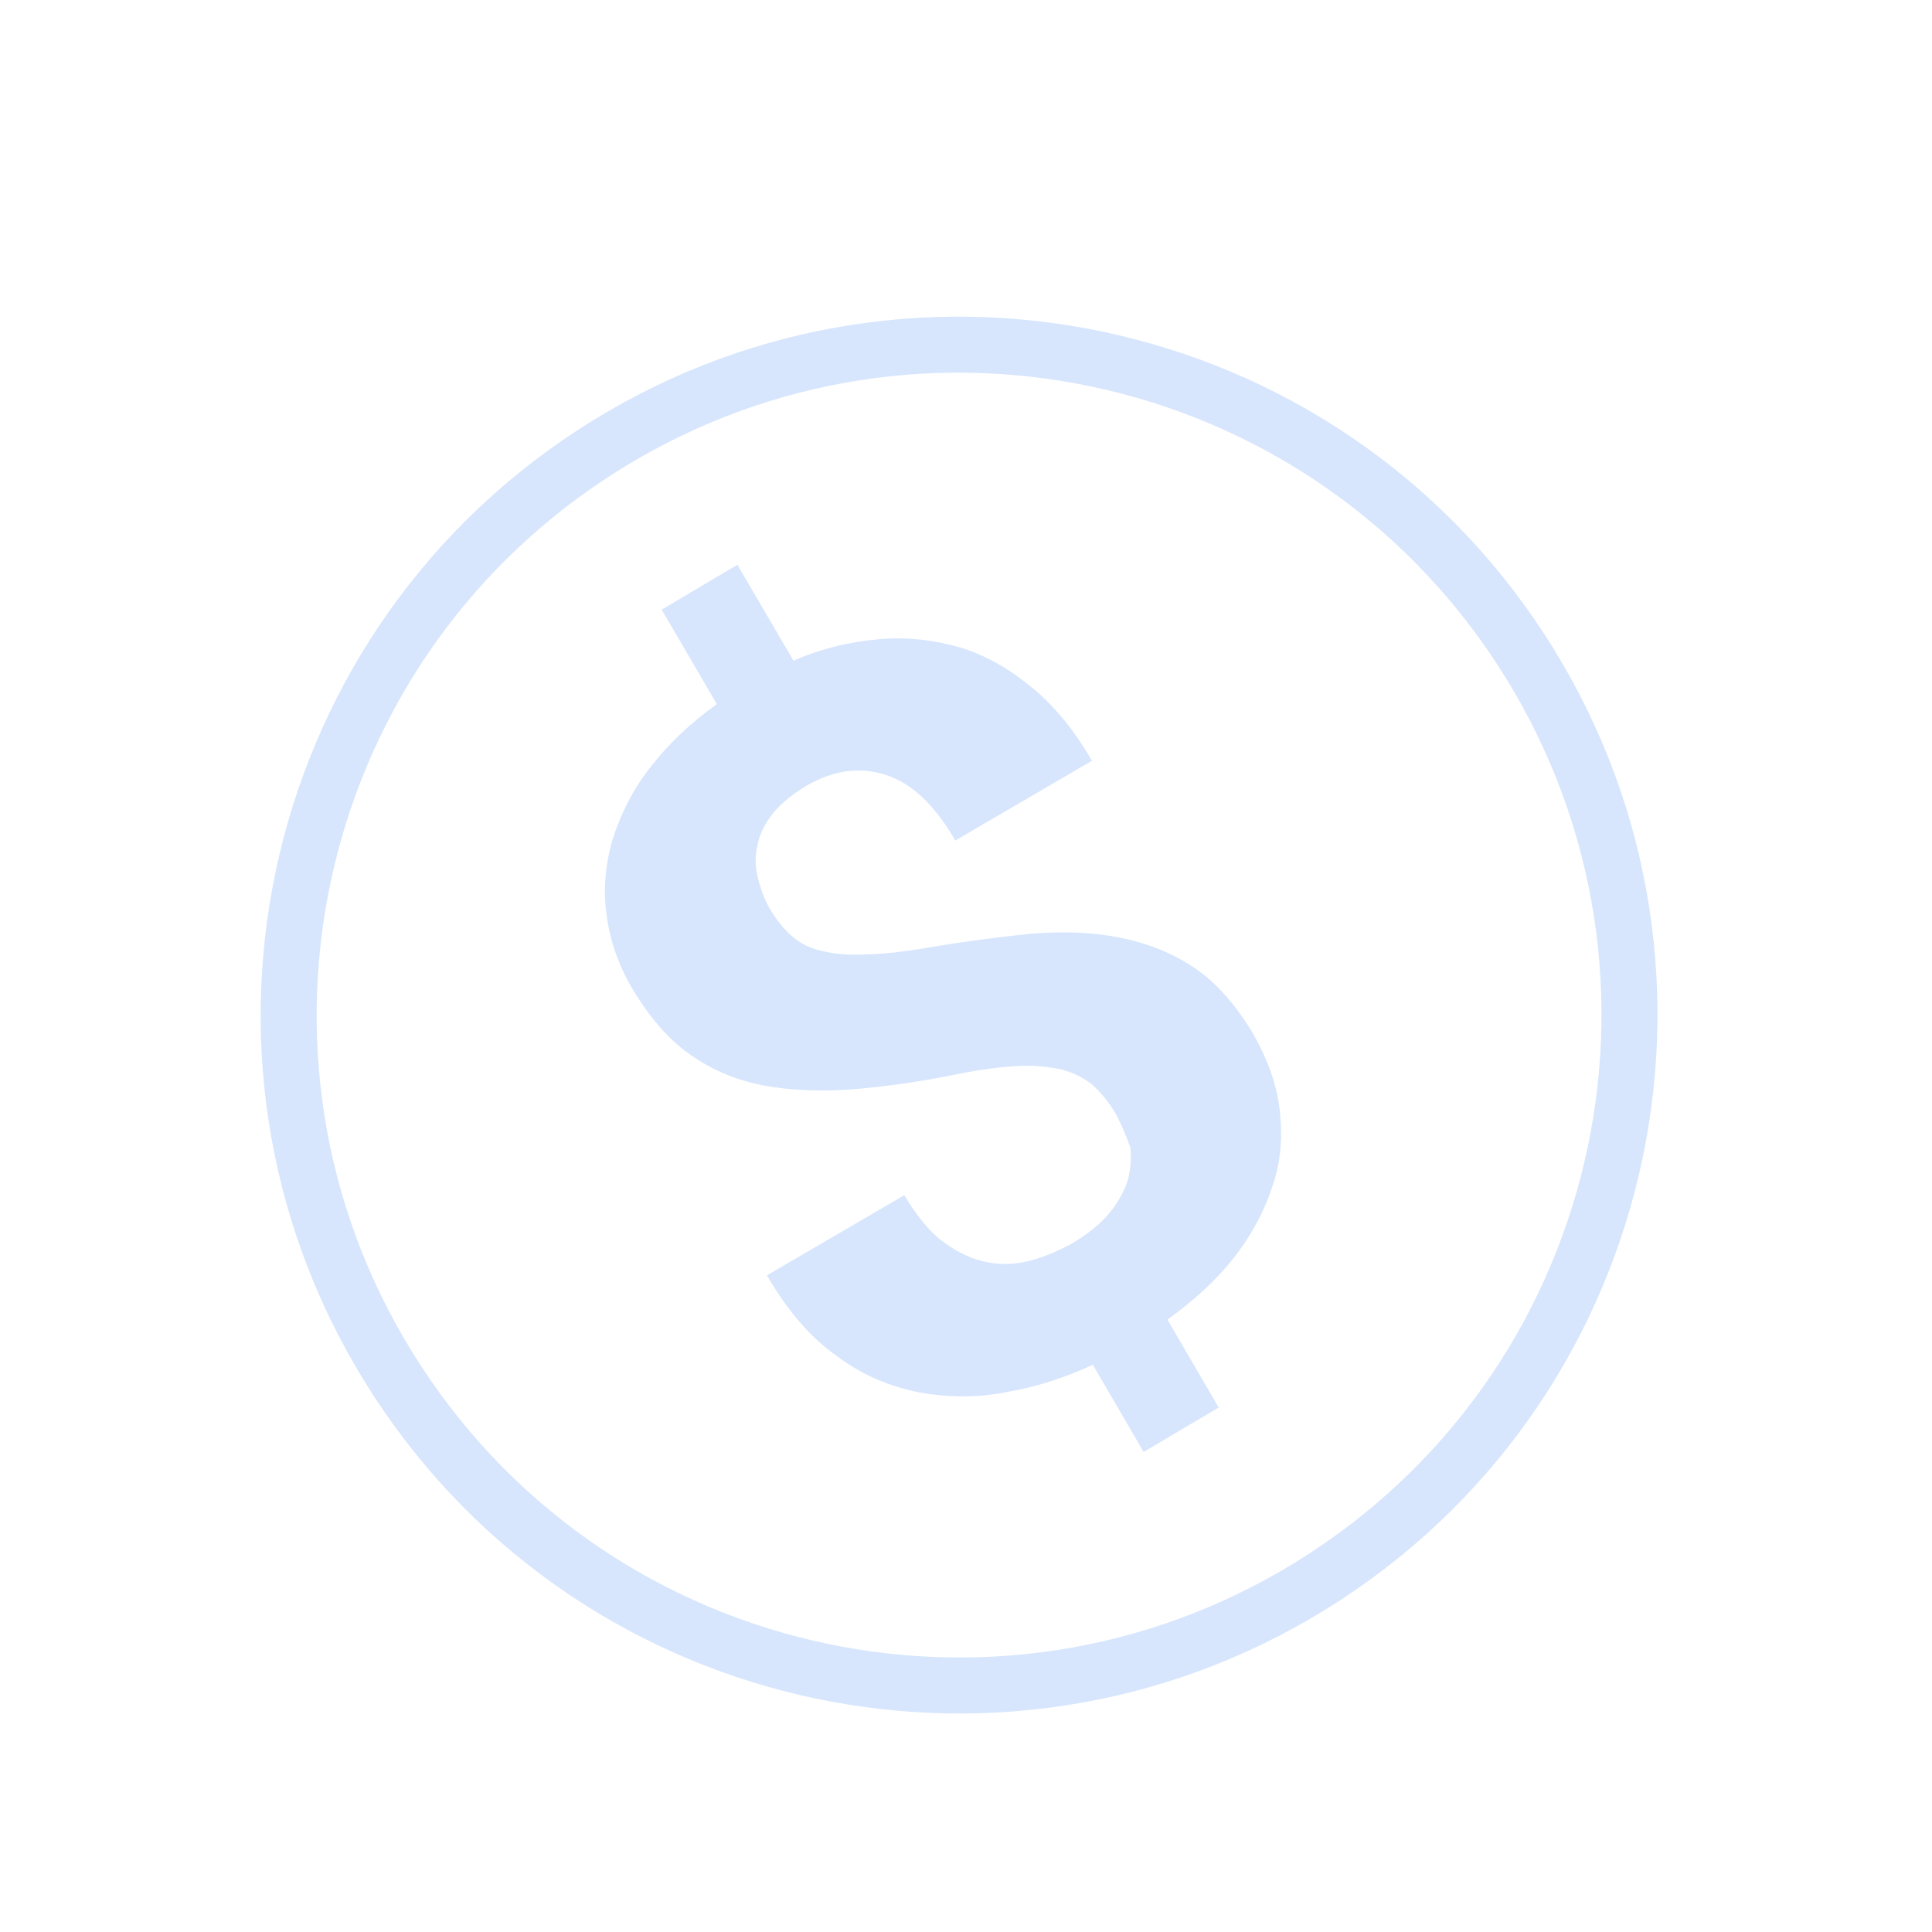 <svg width="138" height="138" viewBox="0 0 138 138" fill="none" xmlns="http://www.w3.org/2000/svg">
<g opacity="0.5" clip-path="url(#clip0_593_227)" filter="url(#filter0_df_593_227)">
<path d="M108.6 42.334C123.055 64.478 116.821 94.147 94.677 108.601C72.533 123.056 42.864 116.822 28.409 94.678C13.955 72.534 20.189 42.865 42.333 28.41C64.477 13.956 94.146 20.189 108.6 42.334Z" stroke="#AFCDFB" stroke-width="4"/>
<path d="M79.708 75.572C79.17 74.684 78.623 74.016 78.003 73.463C77.331 72.943 76.617 72.589 75.695 72.363C74.804 72.188 73.809 72.077 72.636 72.145C71.464 72.212 70.135 72.375 68.544 72.695C65.876 73.24 63.386 73.606 61.072 73.793C58.759 73.98 56.644 73.905 54.726 73.567C52.809 73.229 51.026 72.525 49.43 71.421C47.865 70.37 46.477 68.784 45.243 66.747C44.168 64.971 43.553 63.13 43.326 61.341C43.068 59.499 43.249 57.676 43.766 55.936C44.334 54.164 45.155 52.454 46.447 50.815C47.686 49.208 49.261 47.684 51.203 46.294L47.26 39.545L52.671 36.34L56.678 43.193C58.768 42.284 60.84 41.815 62.881 41.65C64.922 41.485 66.86 41.739 68.684 42.276C70.54 42.865 72.209 43.853 73.795 45.177C75.382 46.5 76.781 48.223 77.994 50.343L68.237 56.037C66.771 53.498 65.111 51.934 63.255 51.345C61.399 50.755 59.557 51.014 57.645 52.1C56.653 52.701 55.828 53.343 55.255 54.047C54.682 54.751 54.277 55.496 54.123 56.303C53.937 57.057 53.92 57.853 54.122 58.659C54.324 59.464 54.578 60.238 55.053 61.022C55.527 61.805 56.043 62.421 56.631 62.921C57.219 63.421 57.933 63.774 58.824 63.949C59.662 64.155 60.709 64.234 61.882 64.167C63.086 64.152 64.551 63.978 66.173 63.71C68.821 63.249 71.343 62.935 73.625 62.696C75.938 62.508 78.053 62.584 80.003 62.974C81.952 63.364 83.735 64.069 85.299 65.12C86.864 66.171 88.252 67.757 89.485 69.794C90.54 71.654 91.207 73.463 91.413 75.336C91.62 77.21 91.491 79.001 90.891 80.721C90.322 82.493 89.417 84.182 88.178 85.789C86.886 87.428 85.279 88.9 83.389 90.258L87.048 96.537L81.689 99.71L78.062 93.484C76.055 94.413 74.027 95.071 71.892 95.435C69.789 95.852 67.705 95.829 65.62 95.45C63.587 95.039 61.605 94.241 59.767 92.856C57.908 91.554 56.214 89.582 54.78 87.096L64.59 81.371C65.475 82.833 66.391 83.992 67.409 84.731C68.428 85.47 69.425 85.938 70.483 86.153C71.542 86.369 72.578 86.312 73.624 86.036C74.67 85.759 75.621 85.326 76.593 84.809C77.638 84.177 78.514 83.503 79.14 82.768C79.765 82.032 80.223 81.255 80.513 80.438C80.75 79.651 80.82 78.824 80.754 78.007C80.468 77.181 80.13 76.387 79.708 75.572Z" fill="#AFCDFB"/>
</g>
<defs>
<filter id="filter0_df_593_227" x="-9" y="-9" width="155.013" height="159.013" filterUnits="userSpaceOnUse" color-interpolation-filters="sRGB">
<feFlood flood-opacity="0" result="BackgroundImageFix"/>
<feColorMatrix in="SourceAlpha" type="matrix" values="0 0 0 0 0 0 0 0 0 0 0 0 0 0 0 0 0 0 127 0" result="hardAlpha"/>
<feOffset dy="4"/>
<feGaussianBlur stdDeviation="4.5"/>
<feColorMatrix type="matrix" values="0 0 0 0 0 0 0 0 0 0 0 0 0 0 0 0 0 0 0.25 0"/>
<feBlend mode="normal" in2="BackgroundImageFix" result="effect1_dropShadow_593_227"/>
<feBlend mode="normal" in="SourceGraphic" in2="effect1_dropShadow_593_227" result="shape"/>
<feGaussianBlur stdDeviation="4.5" result="effect2_foregroundBlur_593_227"/>
</filter>
<clipPath id="clip0_593_227">
<rect width="99.765" height="99.765" fill="white" transform="translate(0 51.671) rotate(-31.193)"/>
</clipPath>
</defs>
</svg>
